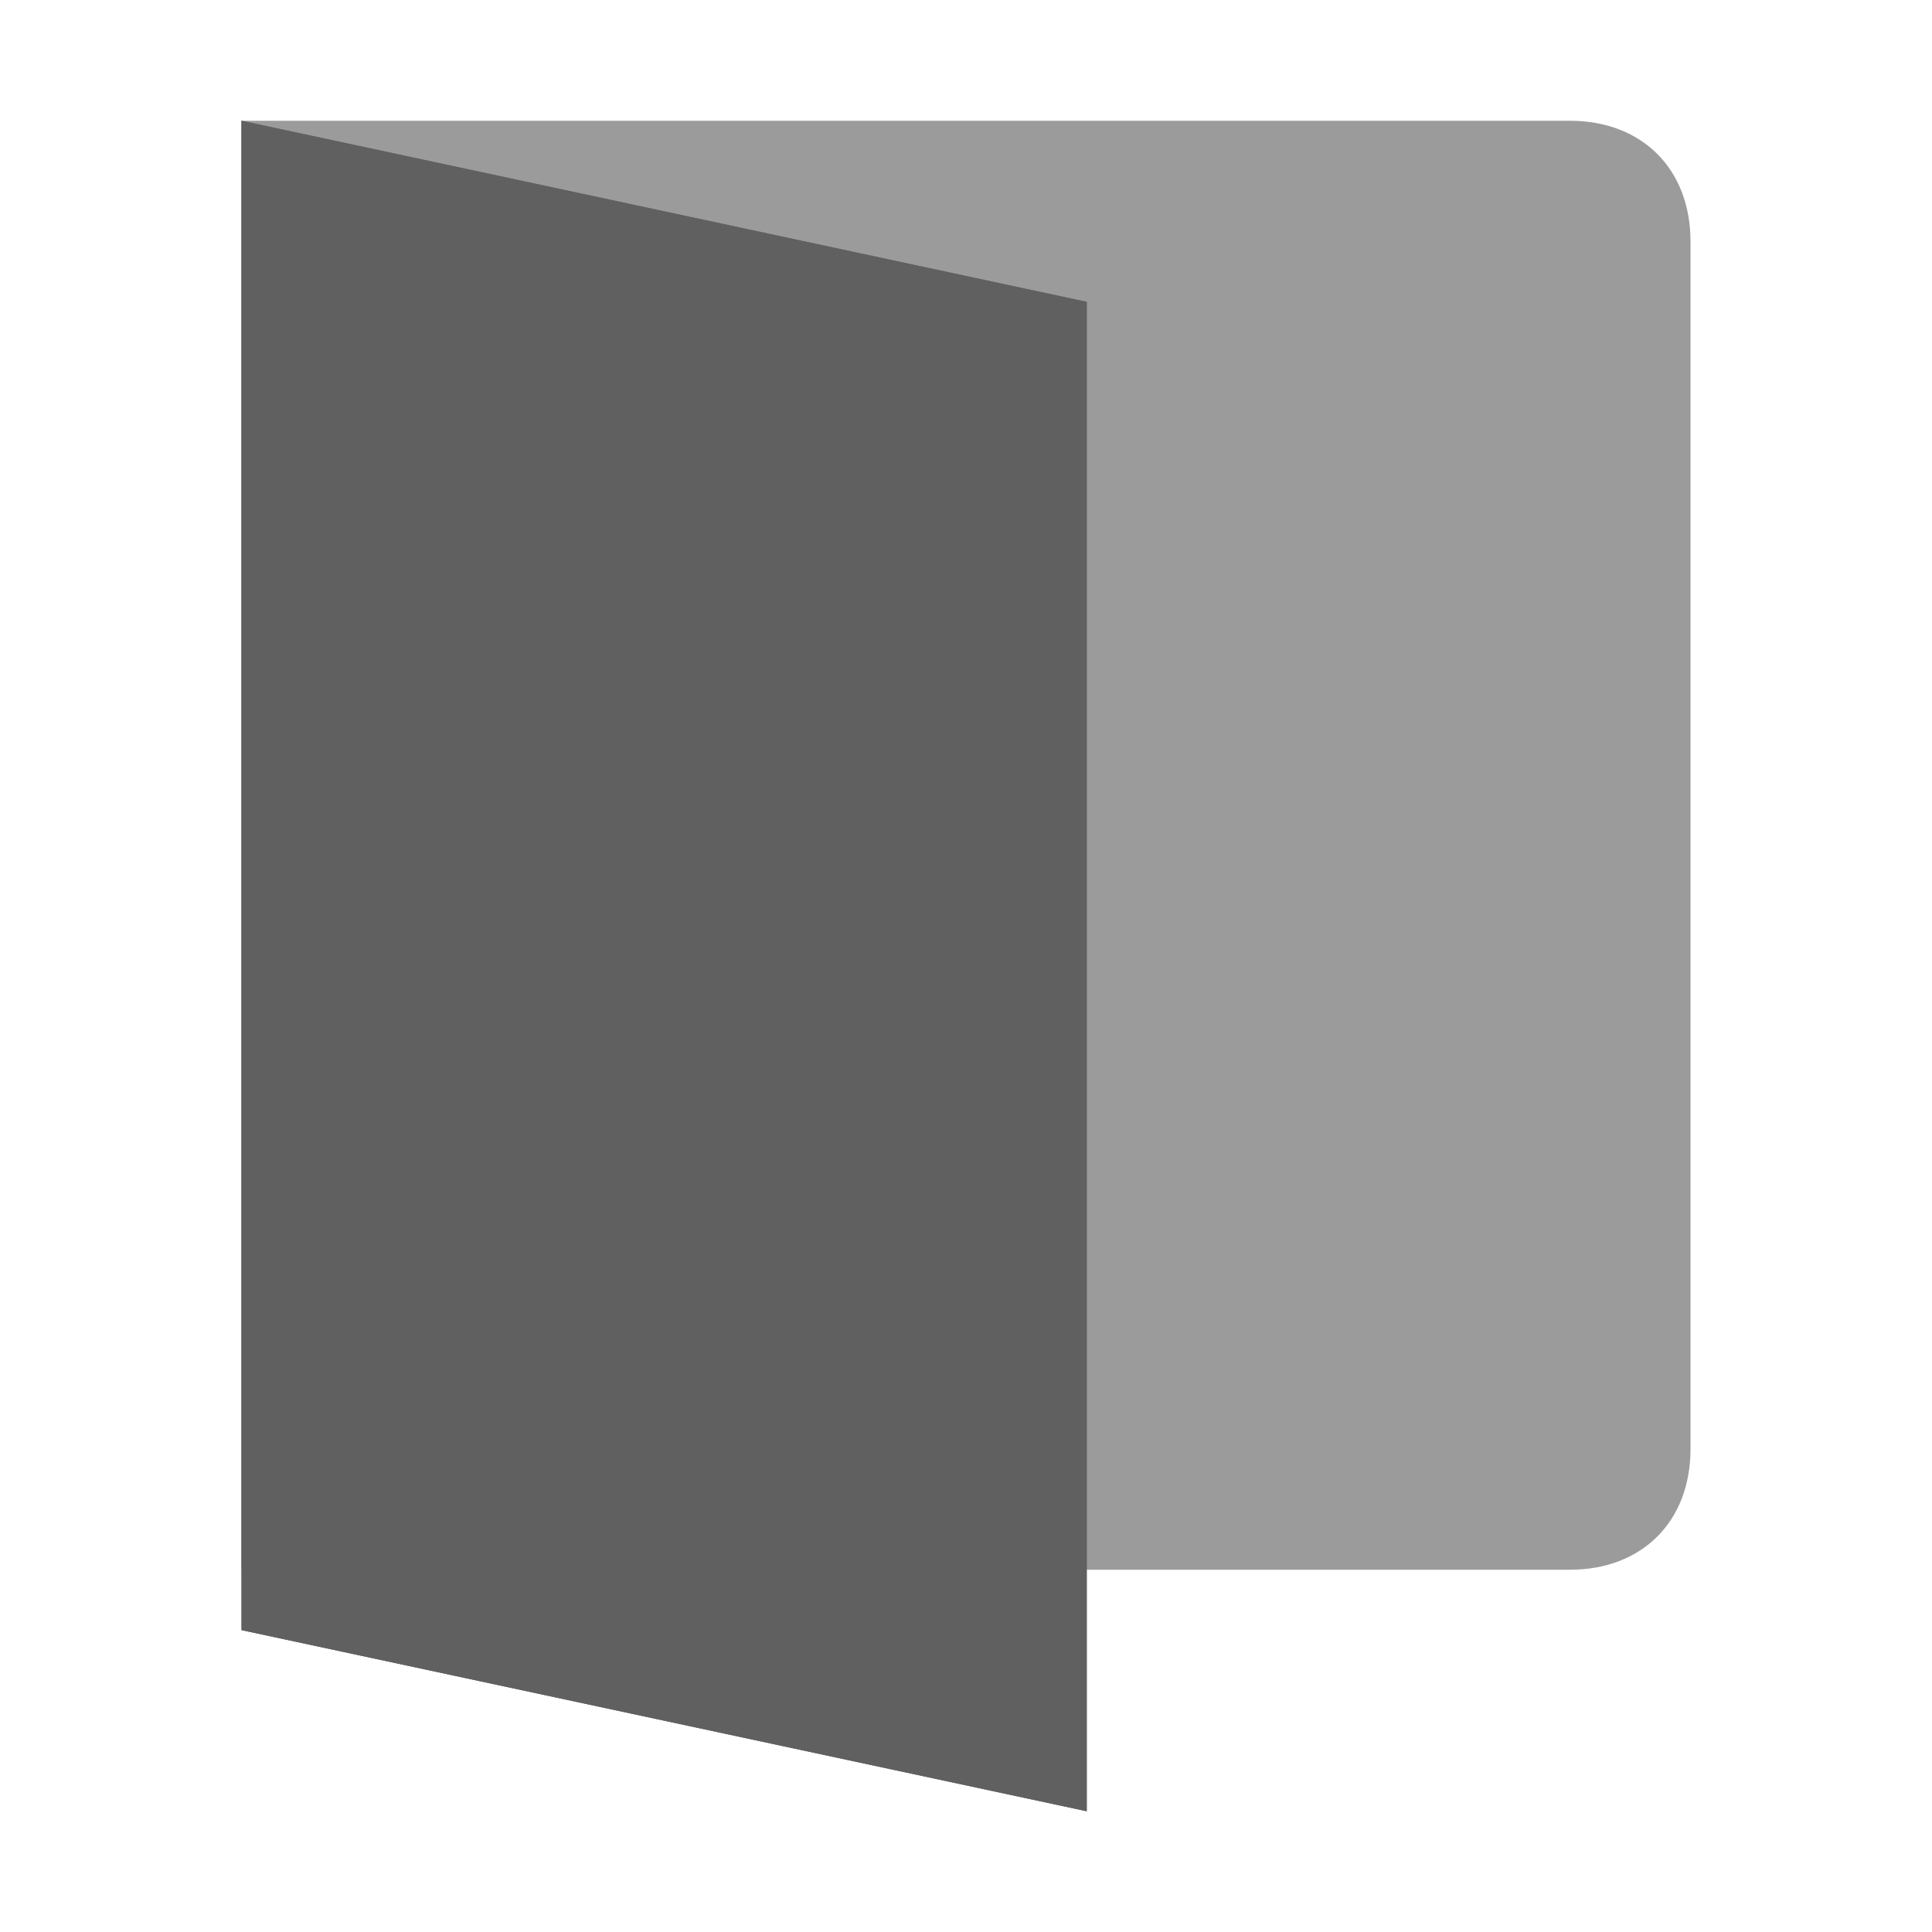 <?xml version="1.0" encoding="utf-8"?>
<svg version="1.1" xmlns="http://www.w3.org/2000/svg" xmlns:xlink="http://www.w3.org/1999/xlink" x="0px" y="0px" viewBox="0 0 16 16" style="enable-background:new 0 0 16 16;" xml:space="preserve"><style type="text/css"> .st0{fill:#9B9B9B;} .st1{fill-rule:evenodd;clip-rule:evenodd;fill:#606060;} .st2{fill:#606060;}</style><path class="st0" d="M2,13h11c0.6,0,1-0.4,1-1V2c0-0.6-0.4-1-1-1H2V13z"/><g><polygon class="st1" points="9,15 2,13.5 2,1 9,2.5 9,15 	"/><polygon class="st2" points="9,15 2,13.5 2,1 9,2.5 9,15 	"/></g></svg>
